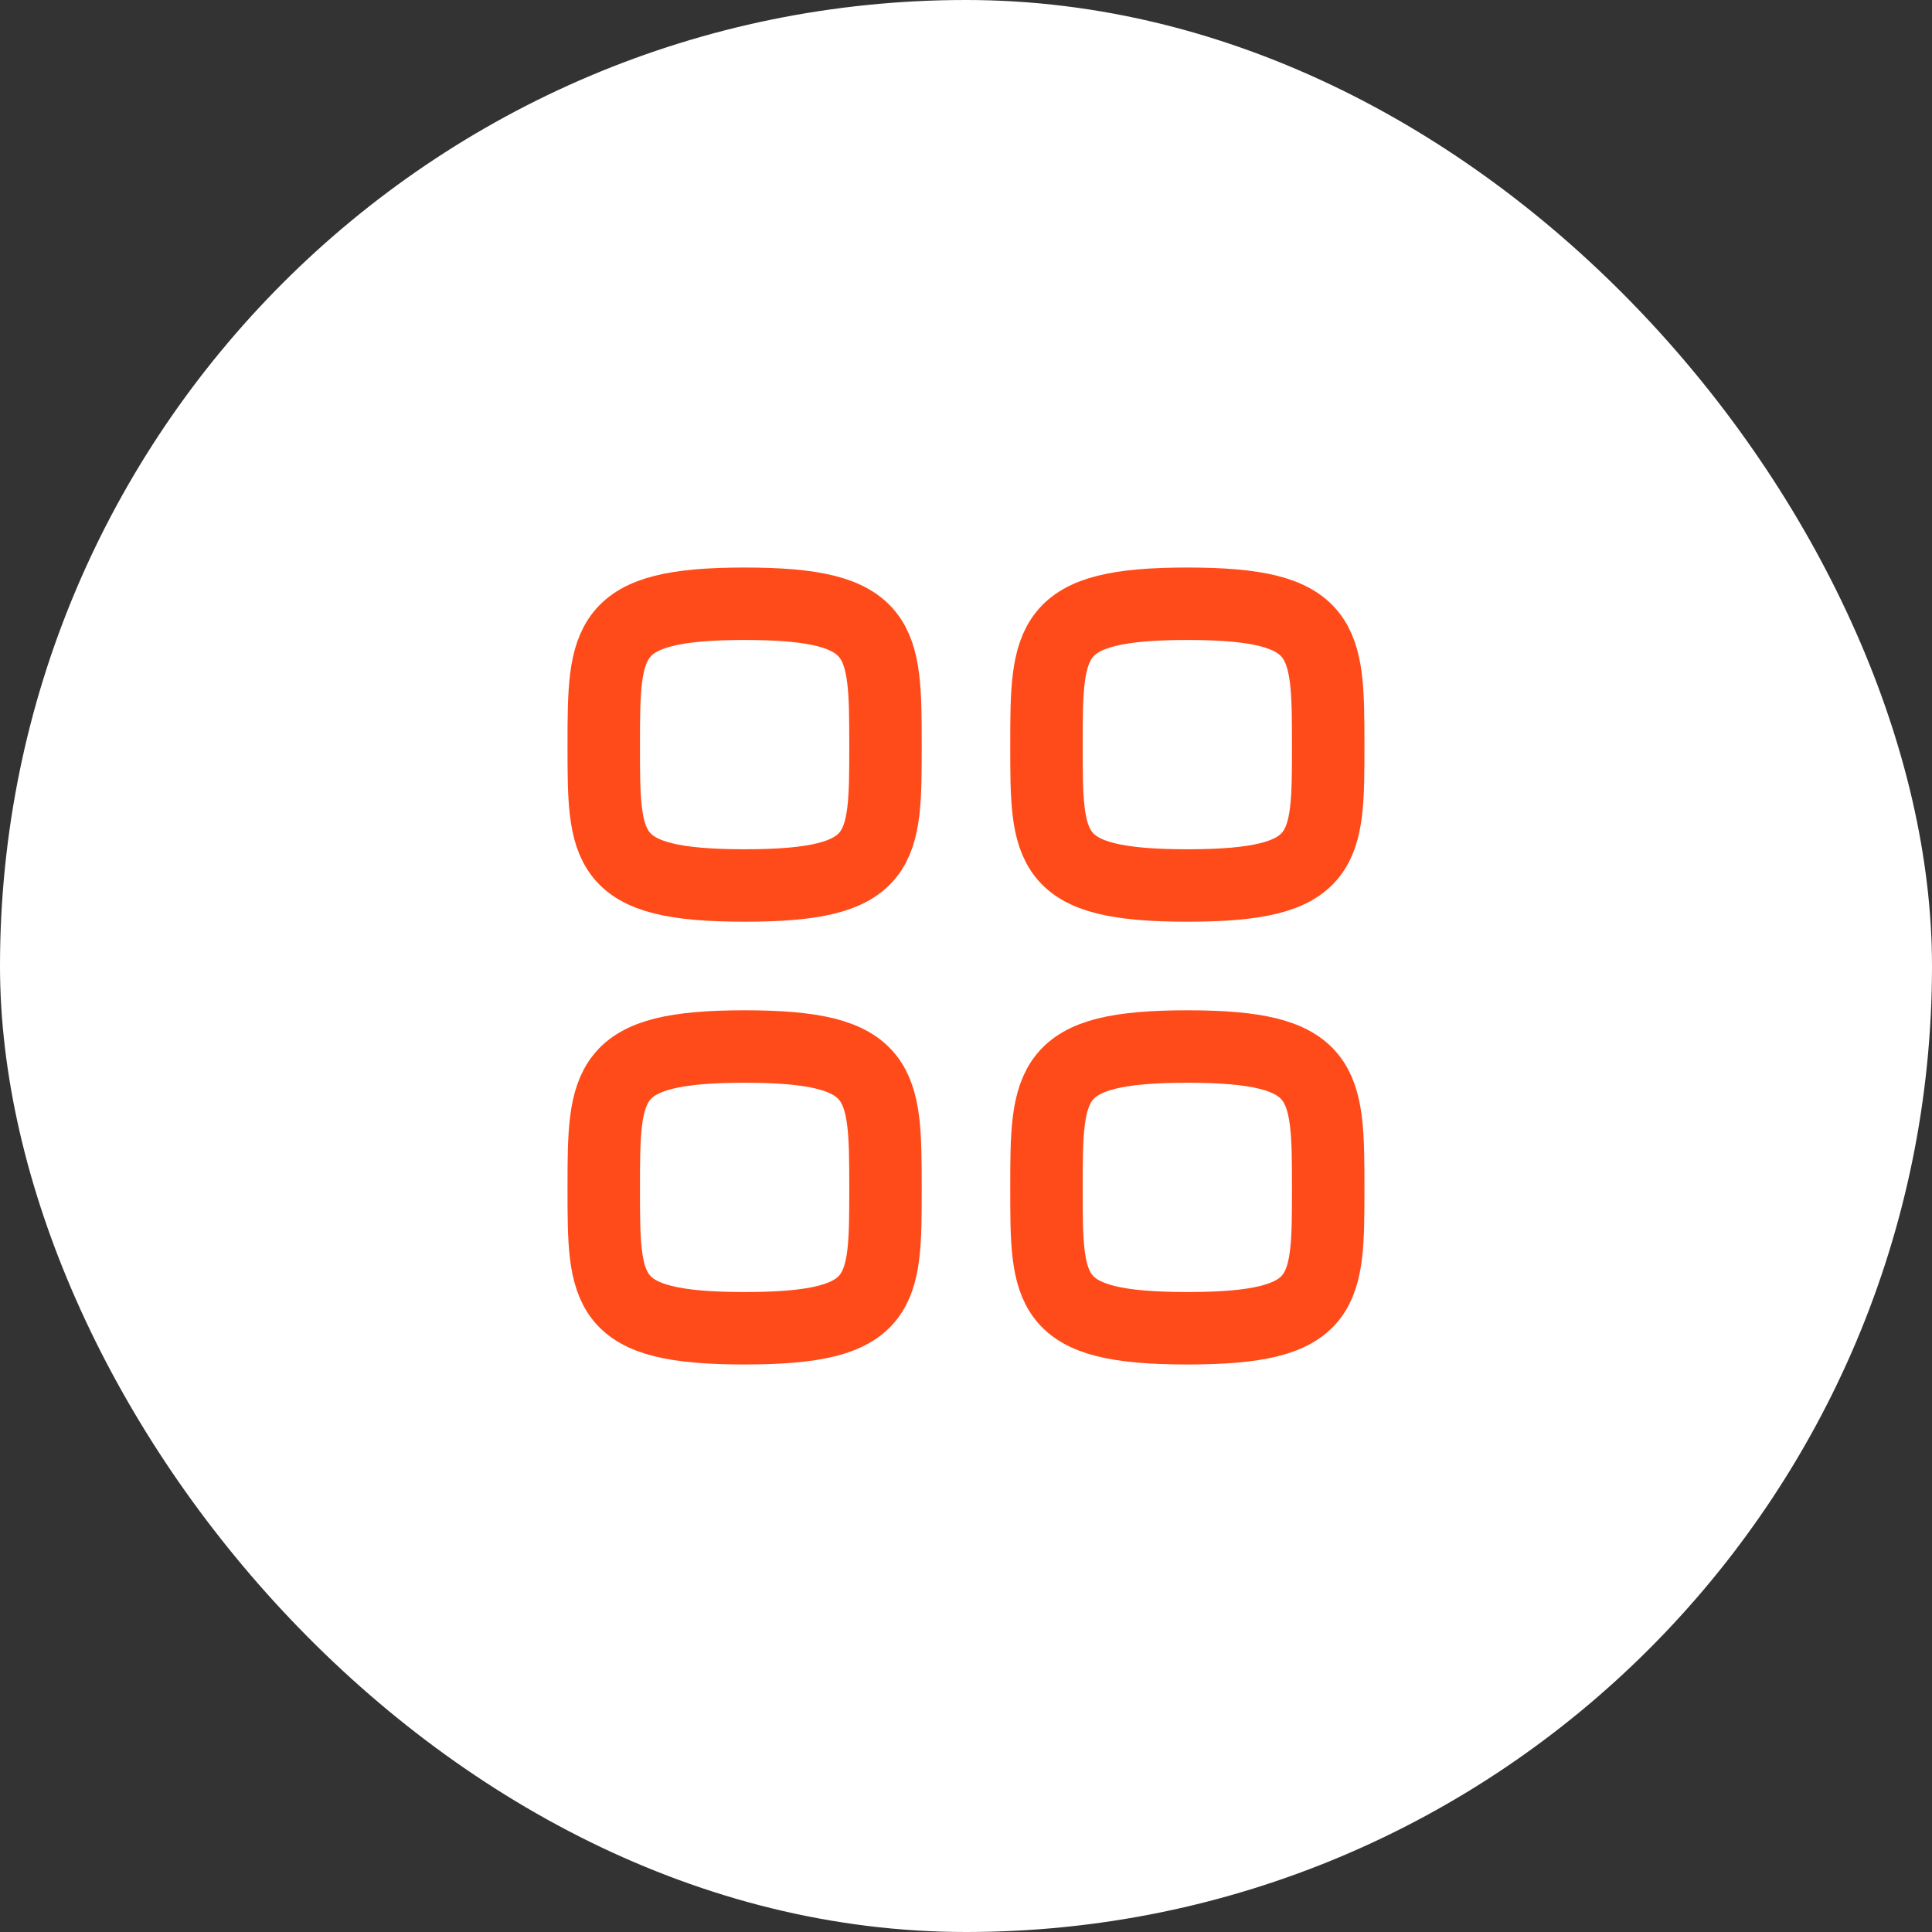 <svg width="40" height="40" viewBox="0 0 40 40" fill="none" xmlns="http://www.w3.org/2000/svg">
<rect x="0" y="0" width="40" height="40" fill="#333333" stroke="none"/>
<rect width="40" height="40" rx="20" fill="white"/>
<path fill-rule="evenodd" clip-rule="evenodd" d="M12.5 15.417C12.5 13.229 12.523 12.5 15.417 12.5C18.31 12.5 18.333 13.229 18.333 15.417C18.333 17.604 18.343 18.333 15.417 18.333C12.491 18.333 12.5 17.604 12.5 15.417Z" stroke="#FF4B19" stroke-width="1.5" stroke-linecap="round" stroke-linejoin="round"/>
<path fill-rule="evenodd" clip-rule="evenodd" d="M21.666 15.417C21.666 13.229 21.689 12.5 24.583 12.5C27.476 12.5 27.499 13.229 27.499 15.417C27.499 17.604 27.509 18.333 24.583 18.333C21.657 18.333 21.666 17.604 21.666 15.417Z" stroke="#FF4B19" stroke-width="1.5" stroke-linecap="round" stroke-linejoin="round"/>
<path fill-rule="evenodd" clip-rule="evenodd" d="M12.5 24.584C12.5 22.396 12.523 21.667 15.417 21.667C18.31 21.667 18.333 22.396 18.333 24.584C18.333 26.771 18.343 27.5 15.417 27.5C12.491 27.5 12.5 26.771 12.5 24.584Z" stroke="#FF4B19" stroke-width="1.5" stroke-linecap="round" stroke-linejoin="round"/>
<path fill-rule="evenodd" clip-rule="evenodd" d="M21.666 24.584C21.666 22.396 21.689 21.667 24.583 21.667C27.476 21.667 27.499 22.396 27.499 24.584C27.499 26.771 27.509 27.5 24.583 27.5C21.657 27.5 21.666 26.771 21.666 24.584Z" stroke="#FF4B19" stroke-width="1.5" stroke-linecap="round" stroke-linejoin="round"/>
</svg>
